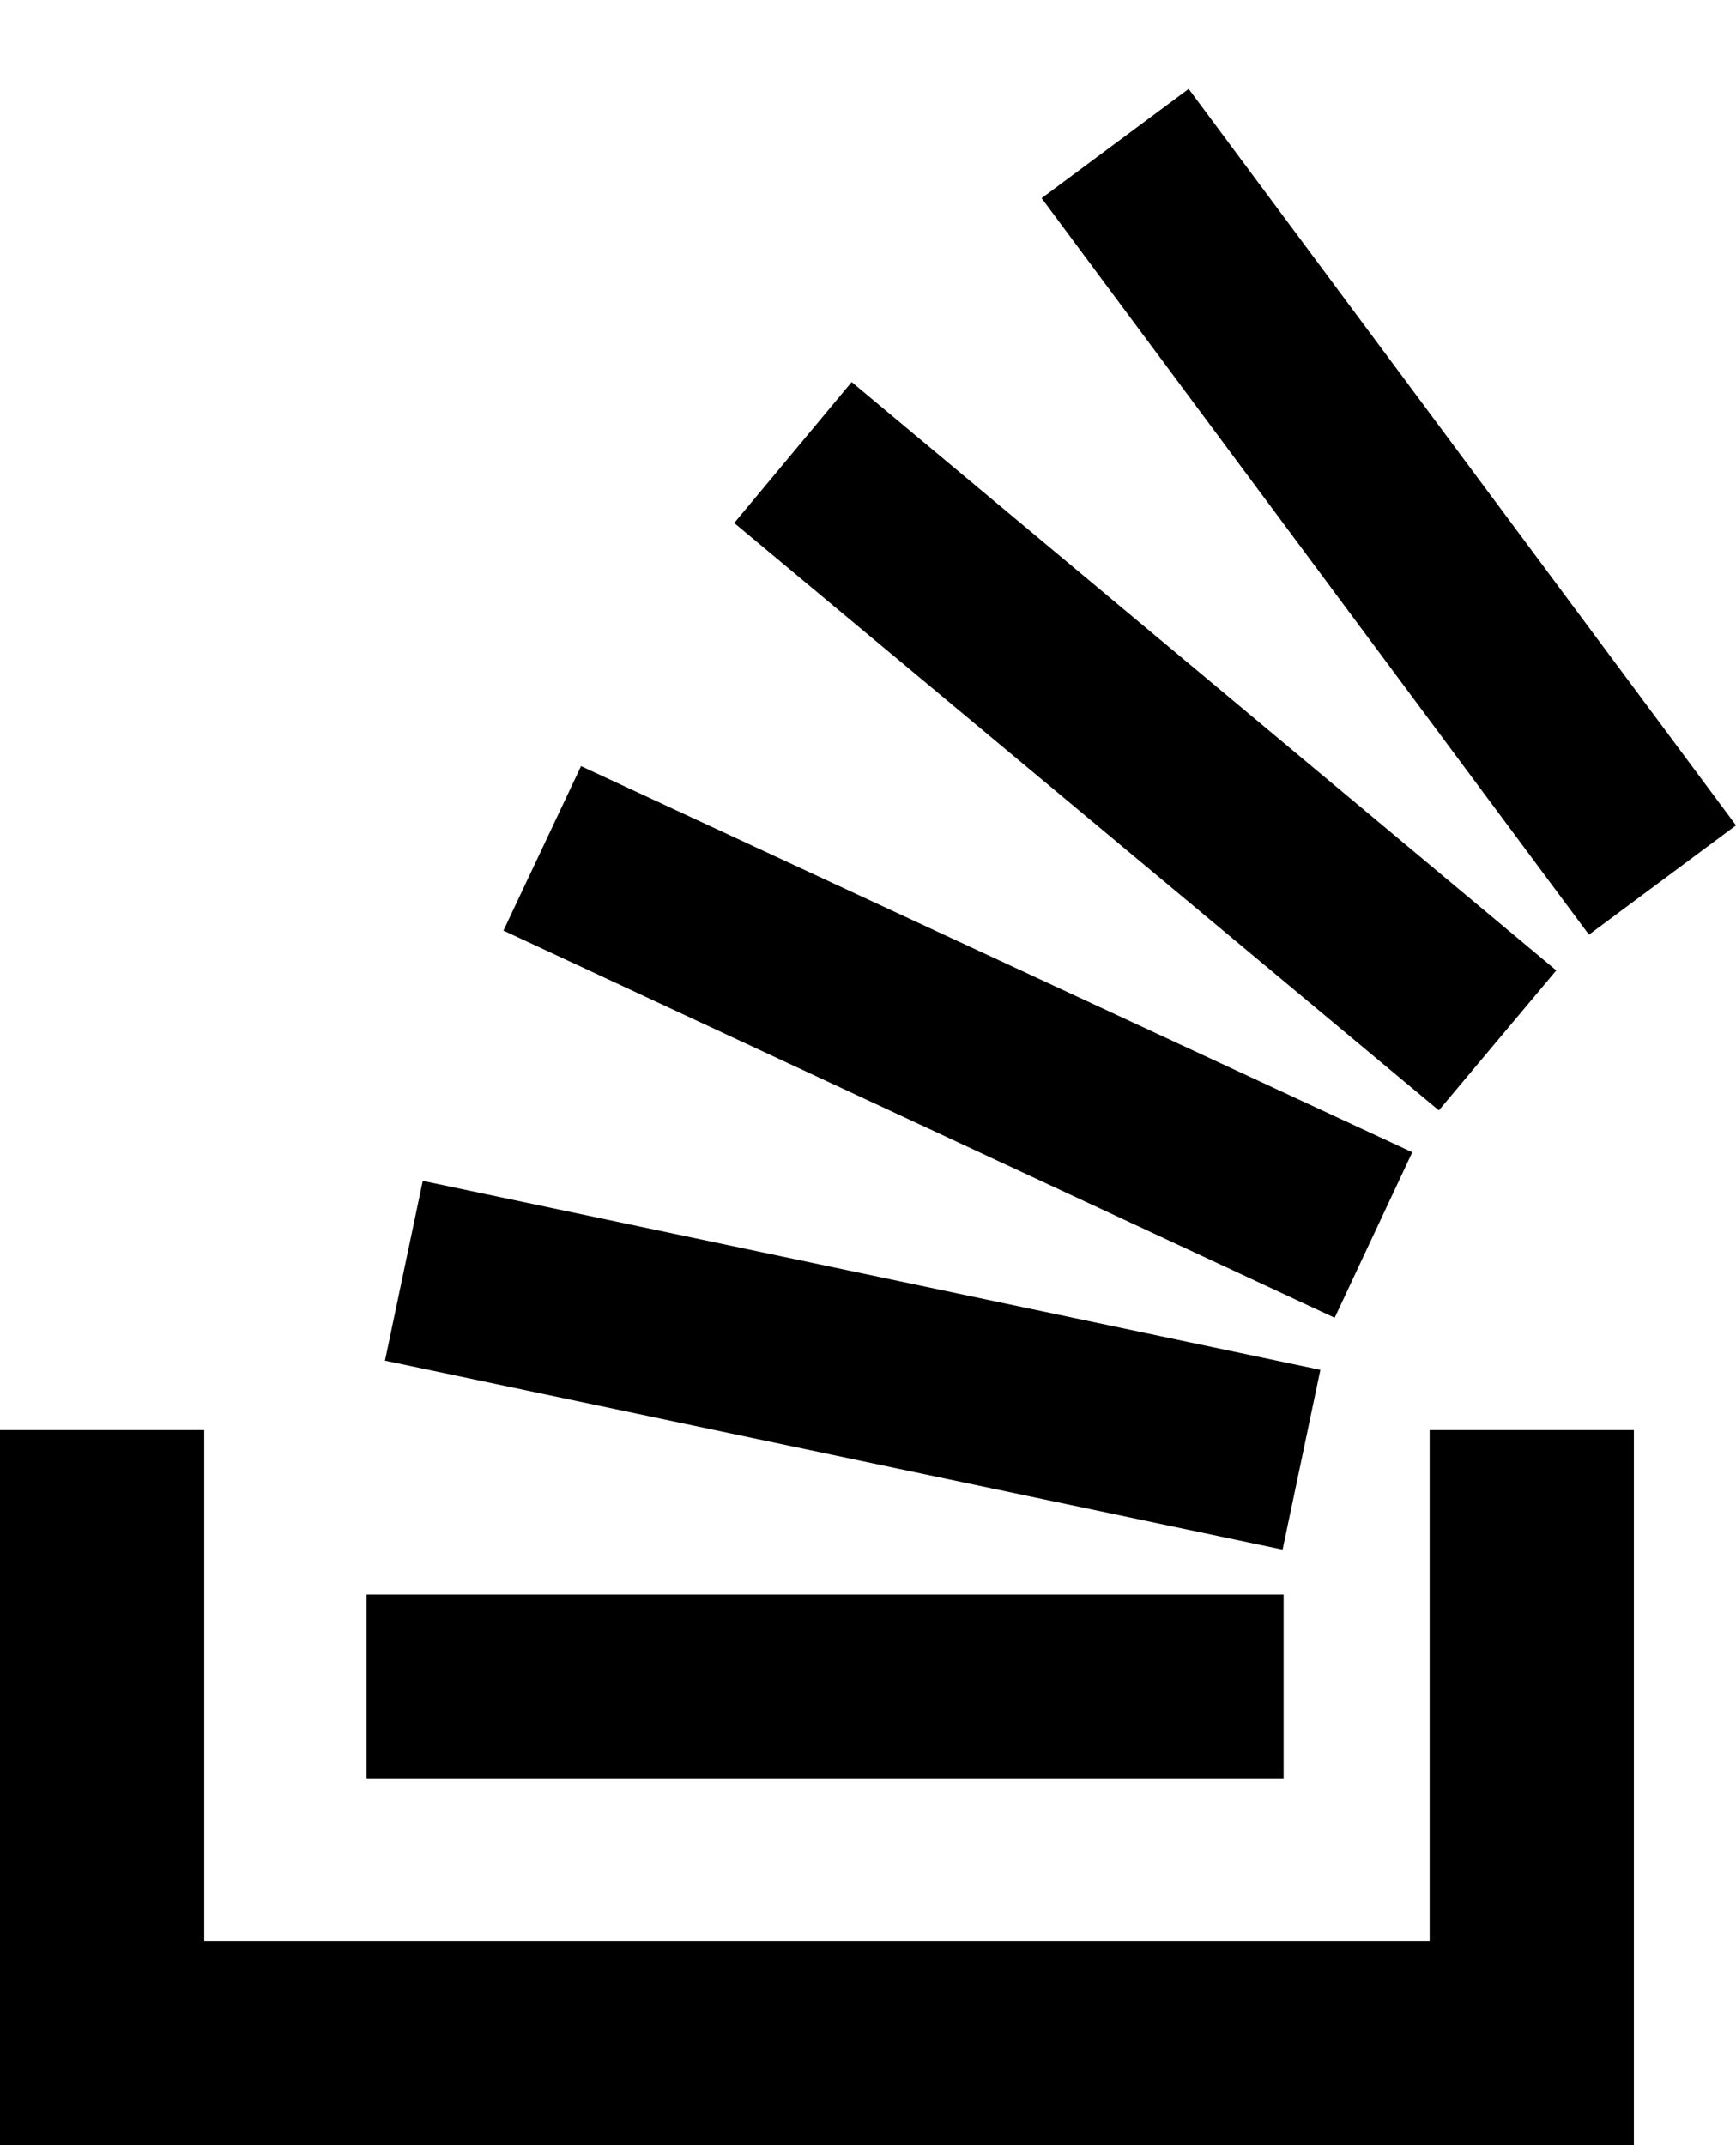 <svg aria-label="stack overflow logo" viewBox="0 0 17 21" xmlns="http://www.w3.org/2000/svg">
<path fill-rule="evenodd" clip-rule="evenodd" d="M14 19V14H16V21H0V14H2V19H14ZM4.14 11.56L12.93 13.41L12.56 15.17L3.77 13.32L4.14 11.56ZM5.69 7.5L13.83 11.28L13.07 12.9L4.93 9.11L5.69 7.5ZM8.34 3.74L15.24 9.5L14.09 10.87L7.19 5.12L8.34 3.74ZM17 8.08L15.56 9.15L10.2 1.94L11.64 0.87L17 8.08ZM3.59 15.61H12.57V17.41H3.59V15.61Z" />
</svg>
